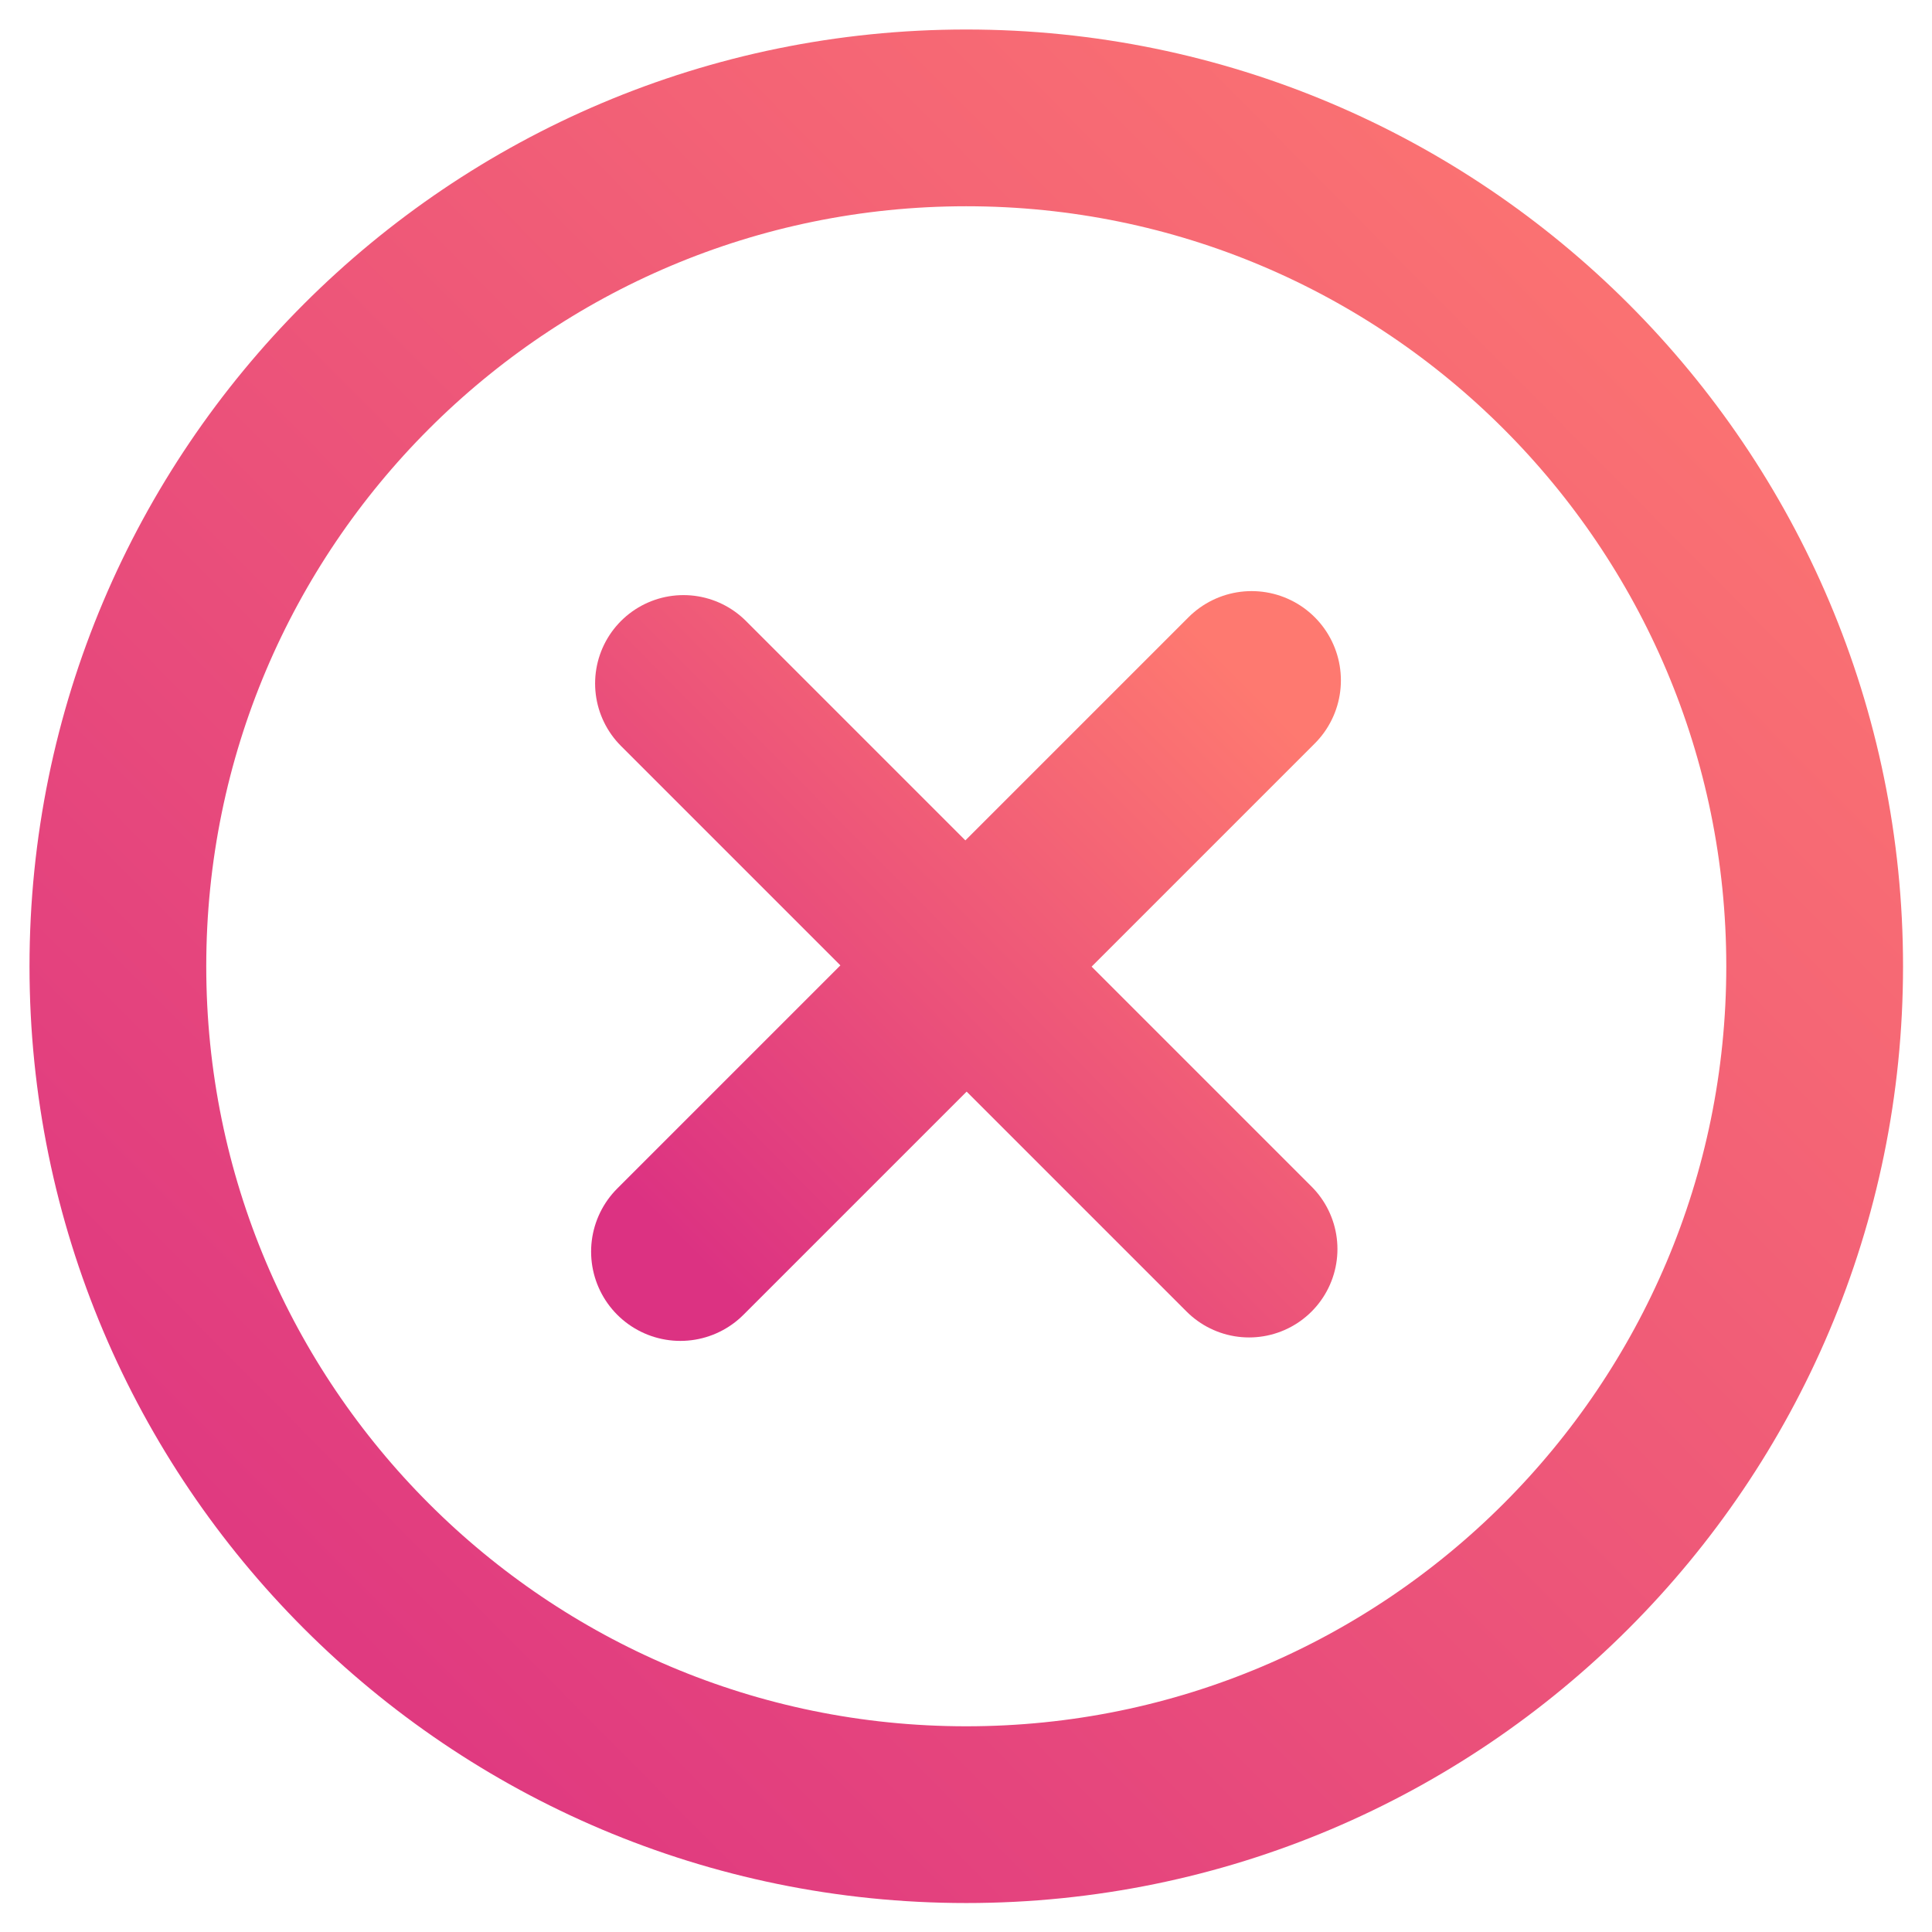 <?xml version="1.0" encoding="UTF-8"?>
<svg width="64" height="64" fill="none" version="1.1" viewBox="0 0 64 64" xmlns="http://www.w3.org/2000/svg" xmlns:xlink="http://www.w3.org/1999/xlink">
 <g transform="matrix(1.171 0 0 1.171 -5.463 -5.463)" stroke-width="5">
  <path d="m56 32c0-13.25-10.75-24-24-24s-24 10.75-24 24 10.75 24 24 24 24-10.75 24-24z" stroke="url(#paint0_linear)" stroke-miterlimit="10"/>
  <path d="m40 40-16-16" stroke="url(#linearGradient841)" stroke-linecap="round" stroke-linejoin="round"/>
 </g>
 <path d="m22.538 41.462 18.924-18.924" stroke="url(#linearGradient842)" stroke-linecap="round" stroke-linejoin="round" stroke-width="5.914"/>
 <defs>
  <linearGradient id="paint0_linear" x1="55.858" x2="8.238" y1="8.304" y2="55.528" gradientUnits="userSpaceOnUse">
   <stop stop-color="#FE7970" offset="0"/>
   <stop stop-color="#DC3282" offset="1"/>
  </linearGradient>
  <linearGradient id="paint1_linear" x1="39.953" x2="24.079" y1="24.101" y2="39.843" gradientUnits="userSpaceOnUse">
   <stop stop-color="#FE7970" offset="0"/>
   <stop stop-color="#DC3282" offset="1"/>
  </linearGradient>
  <linearGradient id="linearGradient841" x1="39.953" x2="24.079" y1="24.101" y2="39.843" gradientUnits="userSpaceOnUse" xlink:href="#paint1_linear"/>
  <linearGradient id="linearGradient842" x1="39.953" x2="24.079" y1="24.101" y2="39.843" gradientTransform="matrix(1.183 0 0 1.183 -5.848 -5.848)" gradientUnits="userSpaceOnUse" xlink:href="#paint1_linear"/>
 </defs>
</svg>
